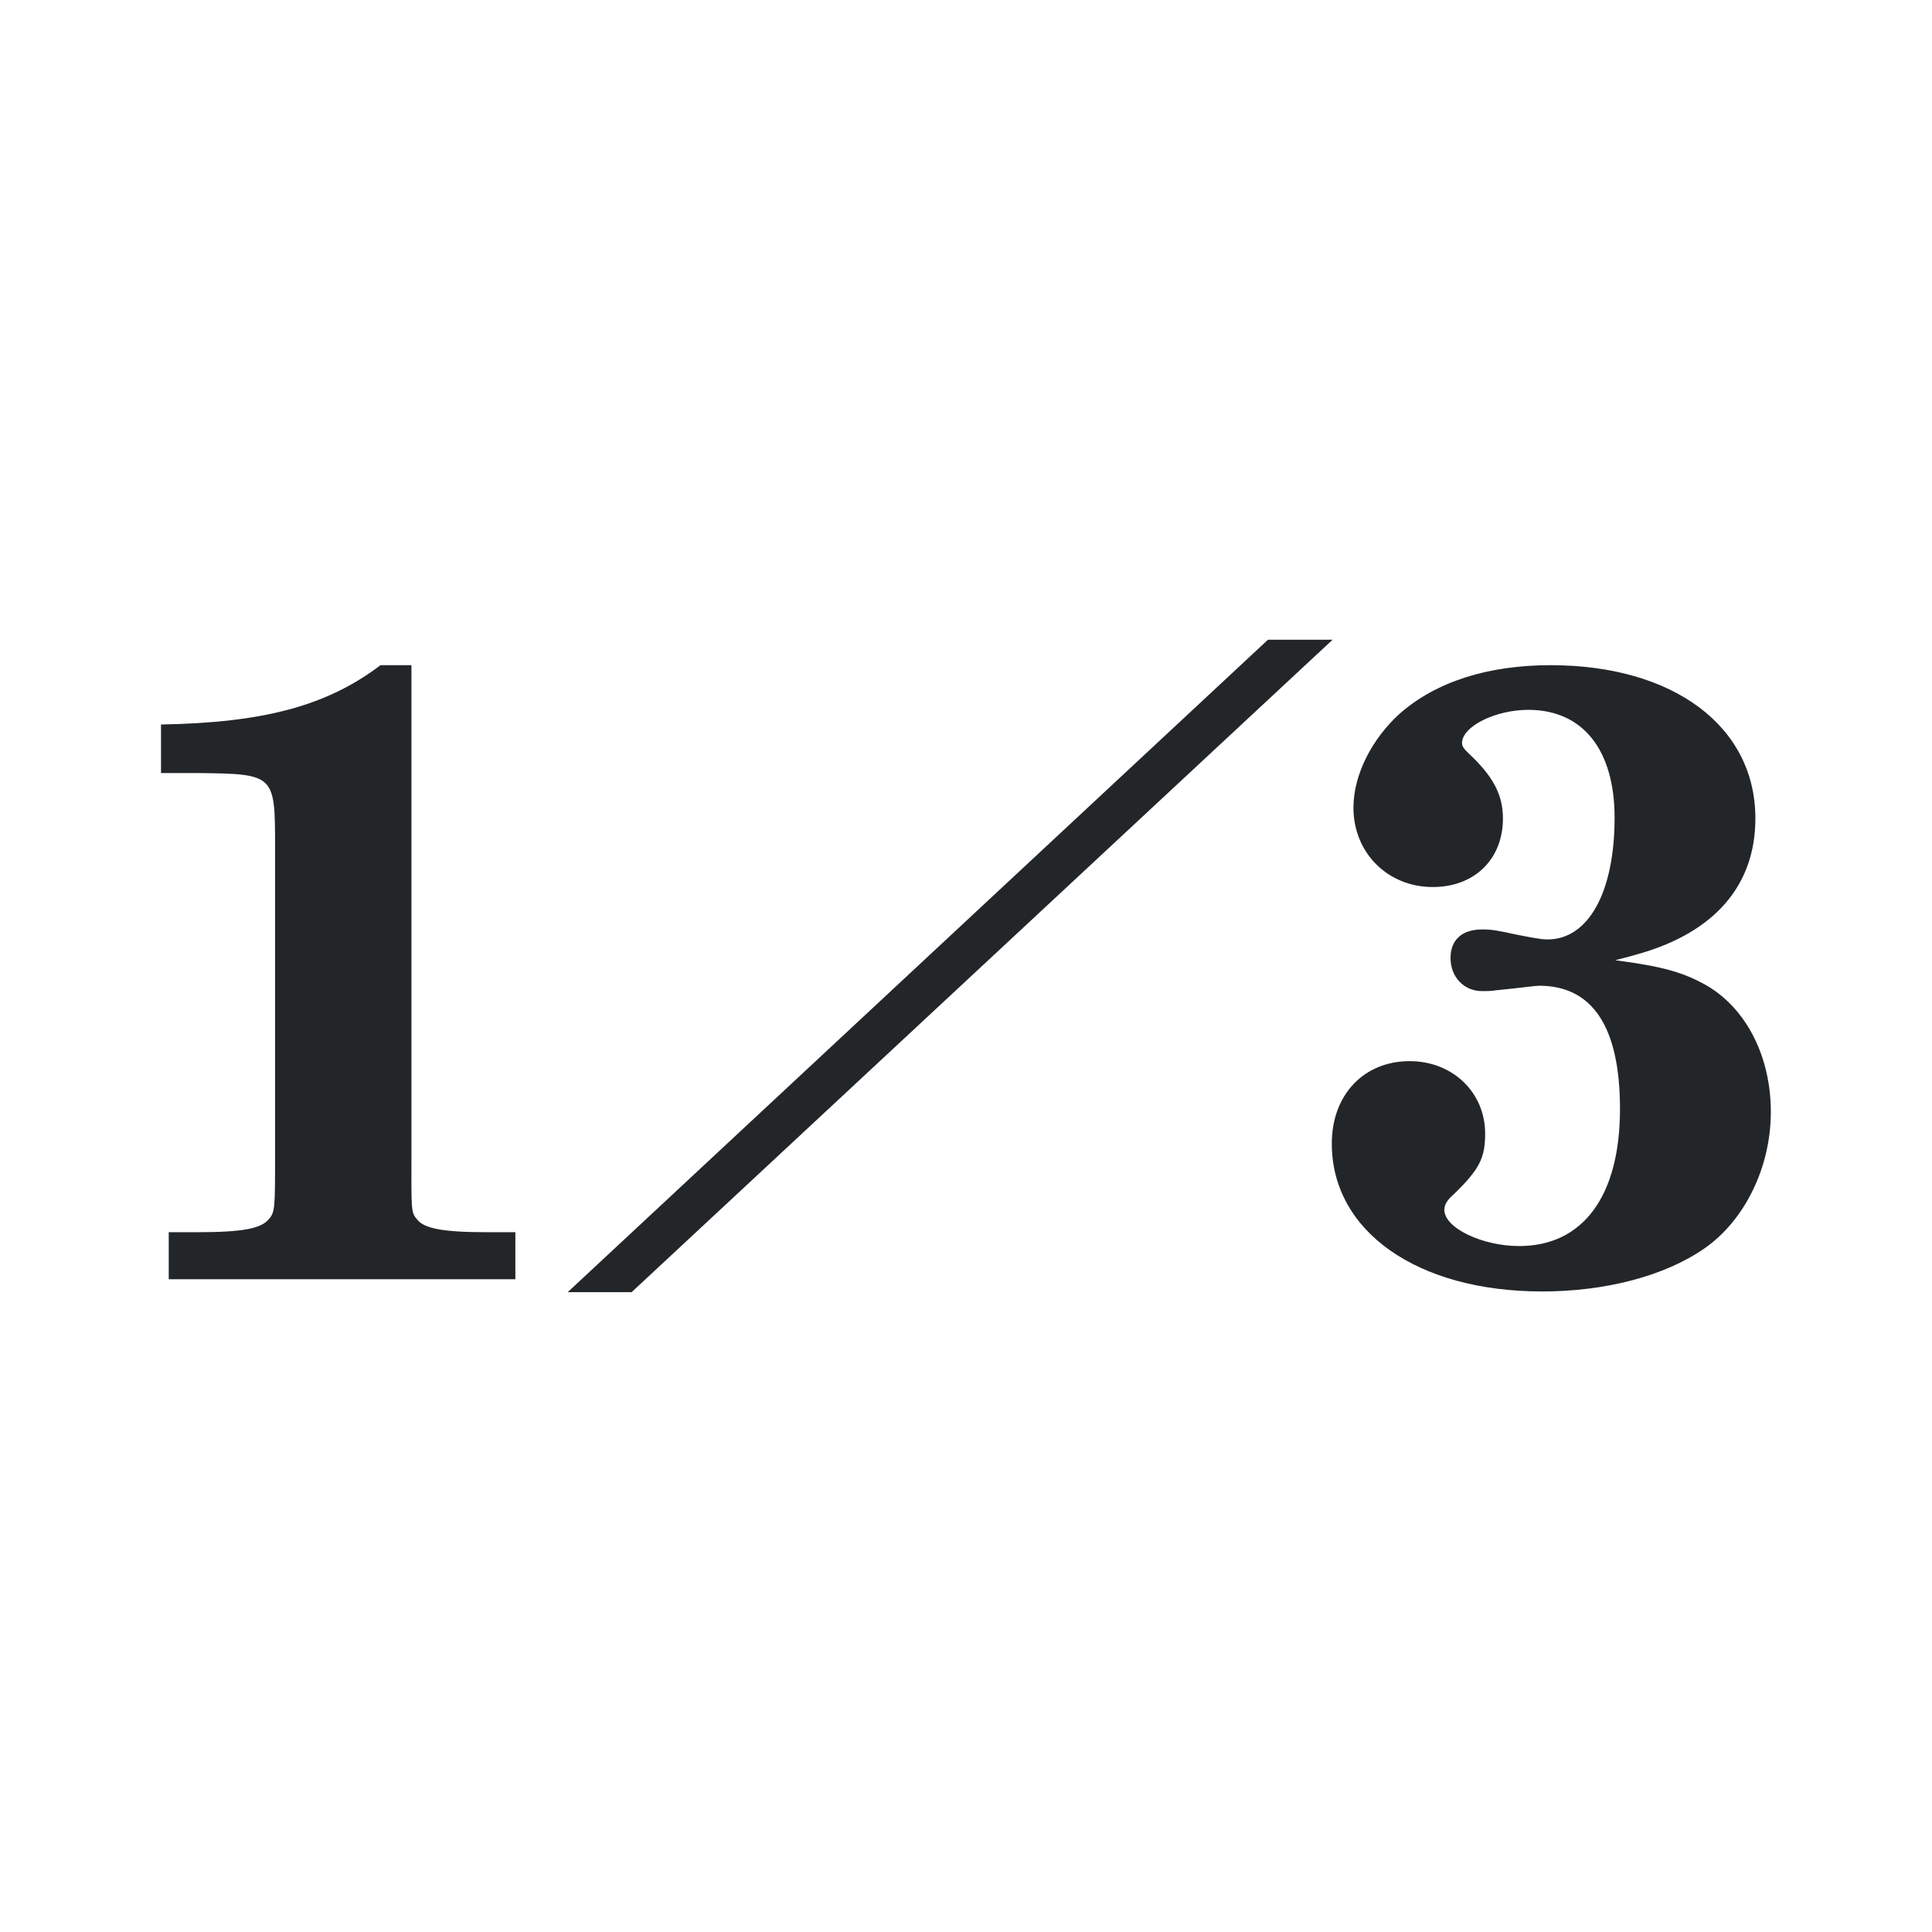 <?xml version="1.0" encoding="UTF-8"?>
<svg width="24" height="24" version="1.2" xmlns="http://www.w3.org/2000/svg"><path d="m15.751 7.947-8.699 8.105h0.794l8.708-8.105zm-11.024 0.316c-0.668 0.507-1.455 0.715-2.727 0.737v0.603h0.45c0.959 0.011 0.967 0.014 0.967 0.909v3.828c0 0.668-0.001 0.718-0.077 0.804-0.097 0.119-0.328 0.163-0.9 0.163h-0.344v0.584h4.306v-0.584h-0.344c-0.55 0-0.794-0.044-0.88-0.163-0.075-0.086-0.067-0.125-0.067-0.804v-6.077zm14.536 0c-0.776 0-1.423 0.204-1.876 0.603-0.345 0.313-0.574 0.758-0.574 1.167 0 0.561 0.425 0.986 0.986 0.986 0.517 0 0.871-0.345 0.871-0.852 0-0.291-0.118-0.522-0.431-0.813-0.054-0.054-0.077-0.081-0.077-0.124 0-0.205 0.413-0.412 0.823-0.412 0.679 0 1.072 0.499 1.072 1.34 0 0.927-0.326 1.512-0.833 1.512-0.086 0-0.201-0.025-0.373-0.057-0.248-0.054-0.311-0.067-0.44-0.067-0.248 0-0.392 0.128-0.392 0.354 0 0.237 0.166 0.412 0.392 0.412 0.043 0 0.108 0.001 0.172-0.01 0.323-0.032 0.493-0.057 0.536-0.057 0.668 0 1.005 0.518 1.005 1.531 0 1.078-0.456 1.703-1.254 1.703-0.453 0-0.928-0.223-0.928-0.45 0-0.065 0.039-0.127 0.115-0.191 0.323-0.313 0.392-0.454 0.392-0.756 0-0.507-0.399-0.9-0.938-0.9-0.571 0-0.967 0.42-0.967 1.024 0 1.089 1.06 1.837 2.612 1.837 0.787 0 1.523-0.191 2.019-0.536 0.496-0.345 0.823-1.004 0.823-1.694 0-0.679-0.298-1.278-0.794-1.569-0.302-0.172-0.567-0.24-1.139-0.316 0.129-0.032 0.212-0.055 0.287-0.077 0.949-0.269 1.454-0.854 1.454-1.684 0-1.143-1.015-1.904-2.546-1.904z" fill="#232629" stroke-width="4.899"/></svg>
